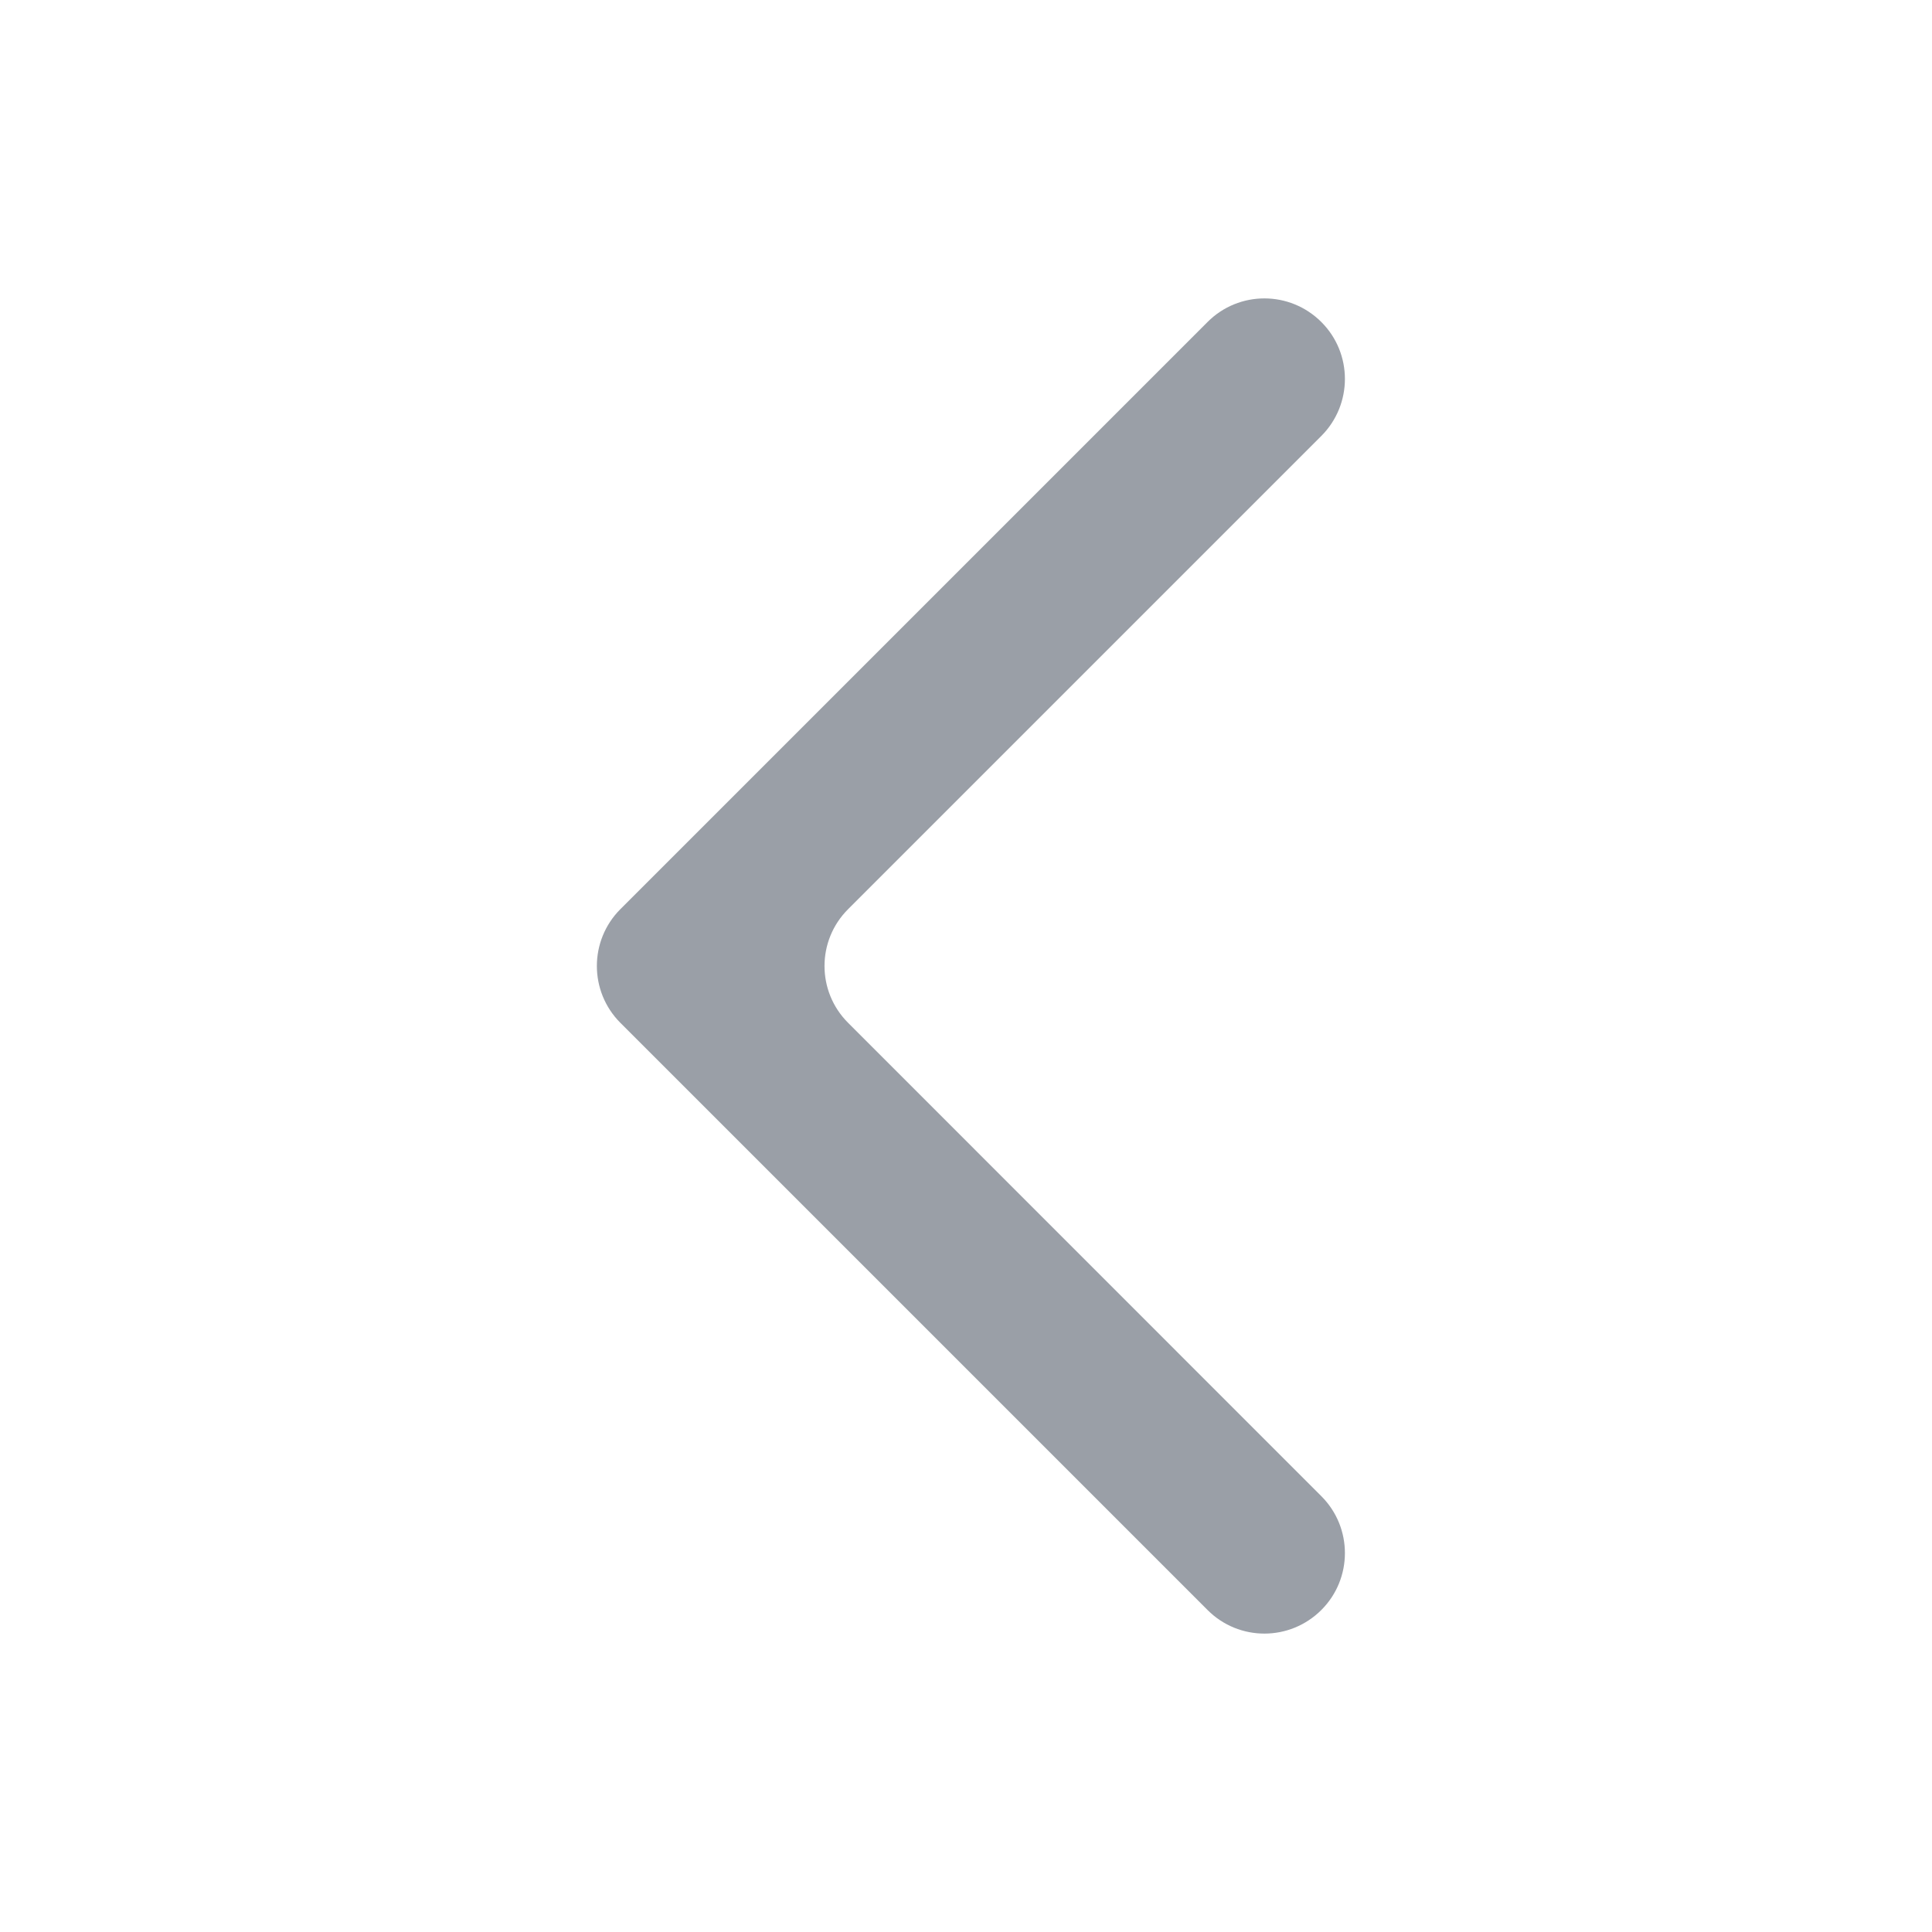 <svg width="16" height="16" viewBox="0 0 16 16" fill="none" xmlns="http://www.w3.org/2000/svg">
<path fill-rule="evenodd" clip-rule="evenodd" d="M10 2.667C10.26 2.406 10.682 2.406 10.943 2.667C11.203 2.927 11.203 3.349 10.943 3.61L7.024 7.529C6.763 7.789 6.763 8.211 7.024 8.471L10.943 12.391C11.203 12.651 11.203 13.073 10.943 13.333C10.682 13.594 10.26 13.594 10 13.333L5.138 8.471C4.878 8.211 4.878 7.789 5.138 7.529L10 2.667Z" fill="#9A9FA7"/>
</svg>
